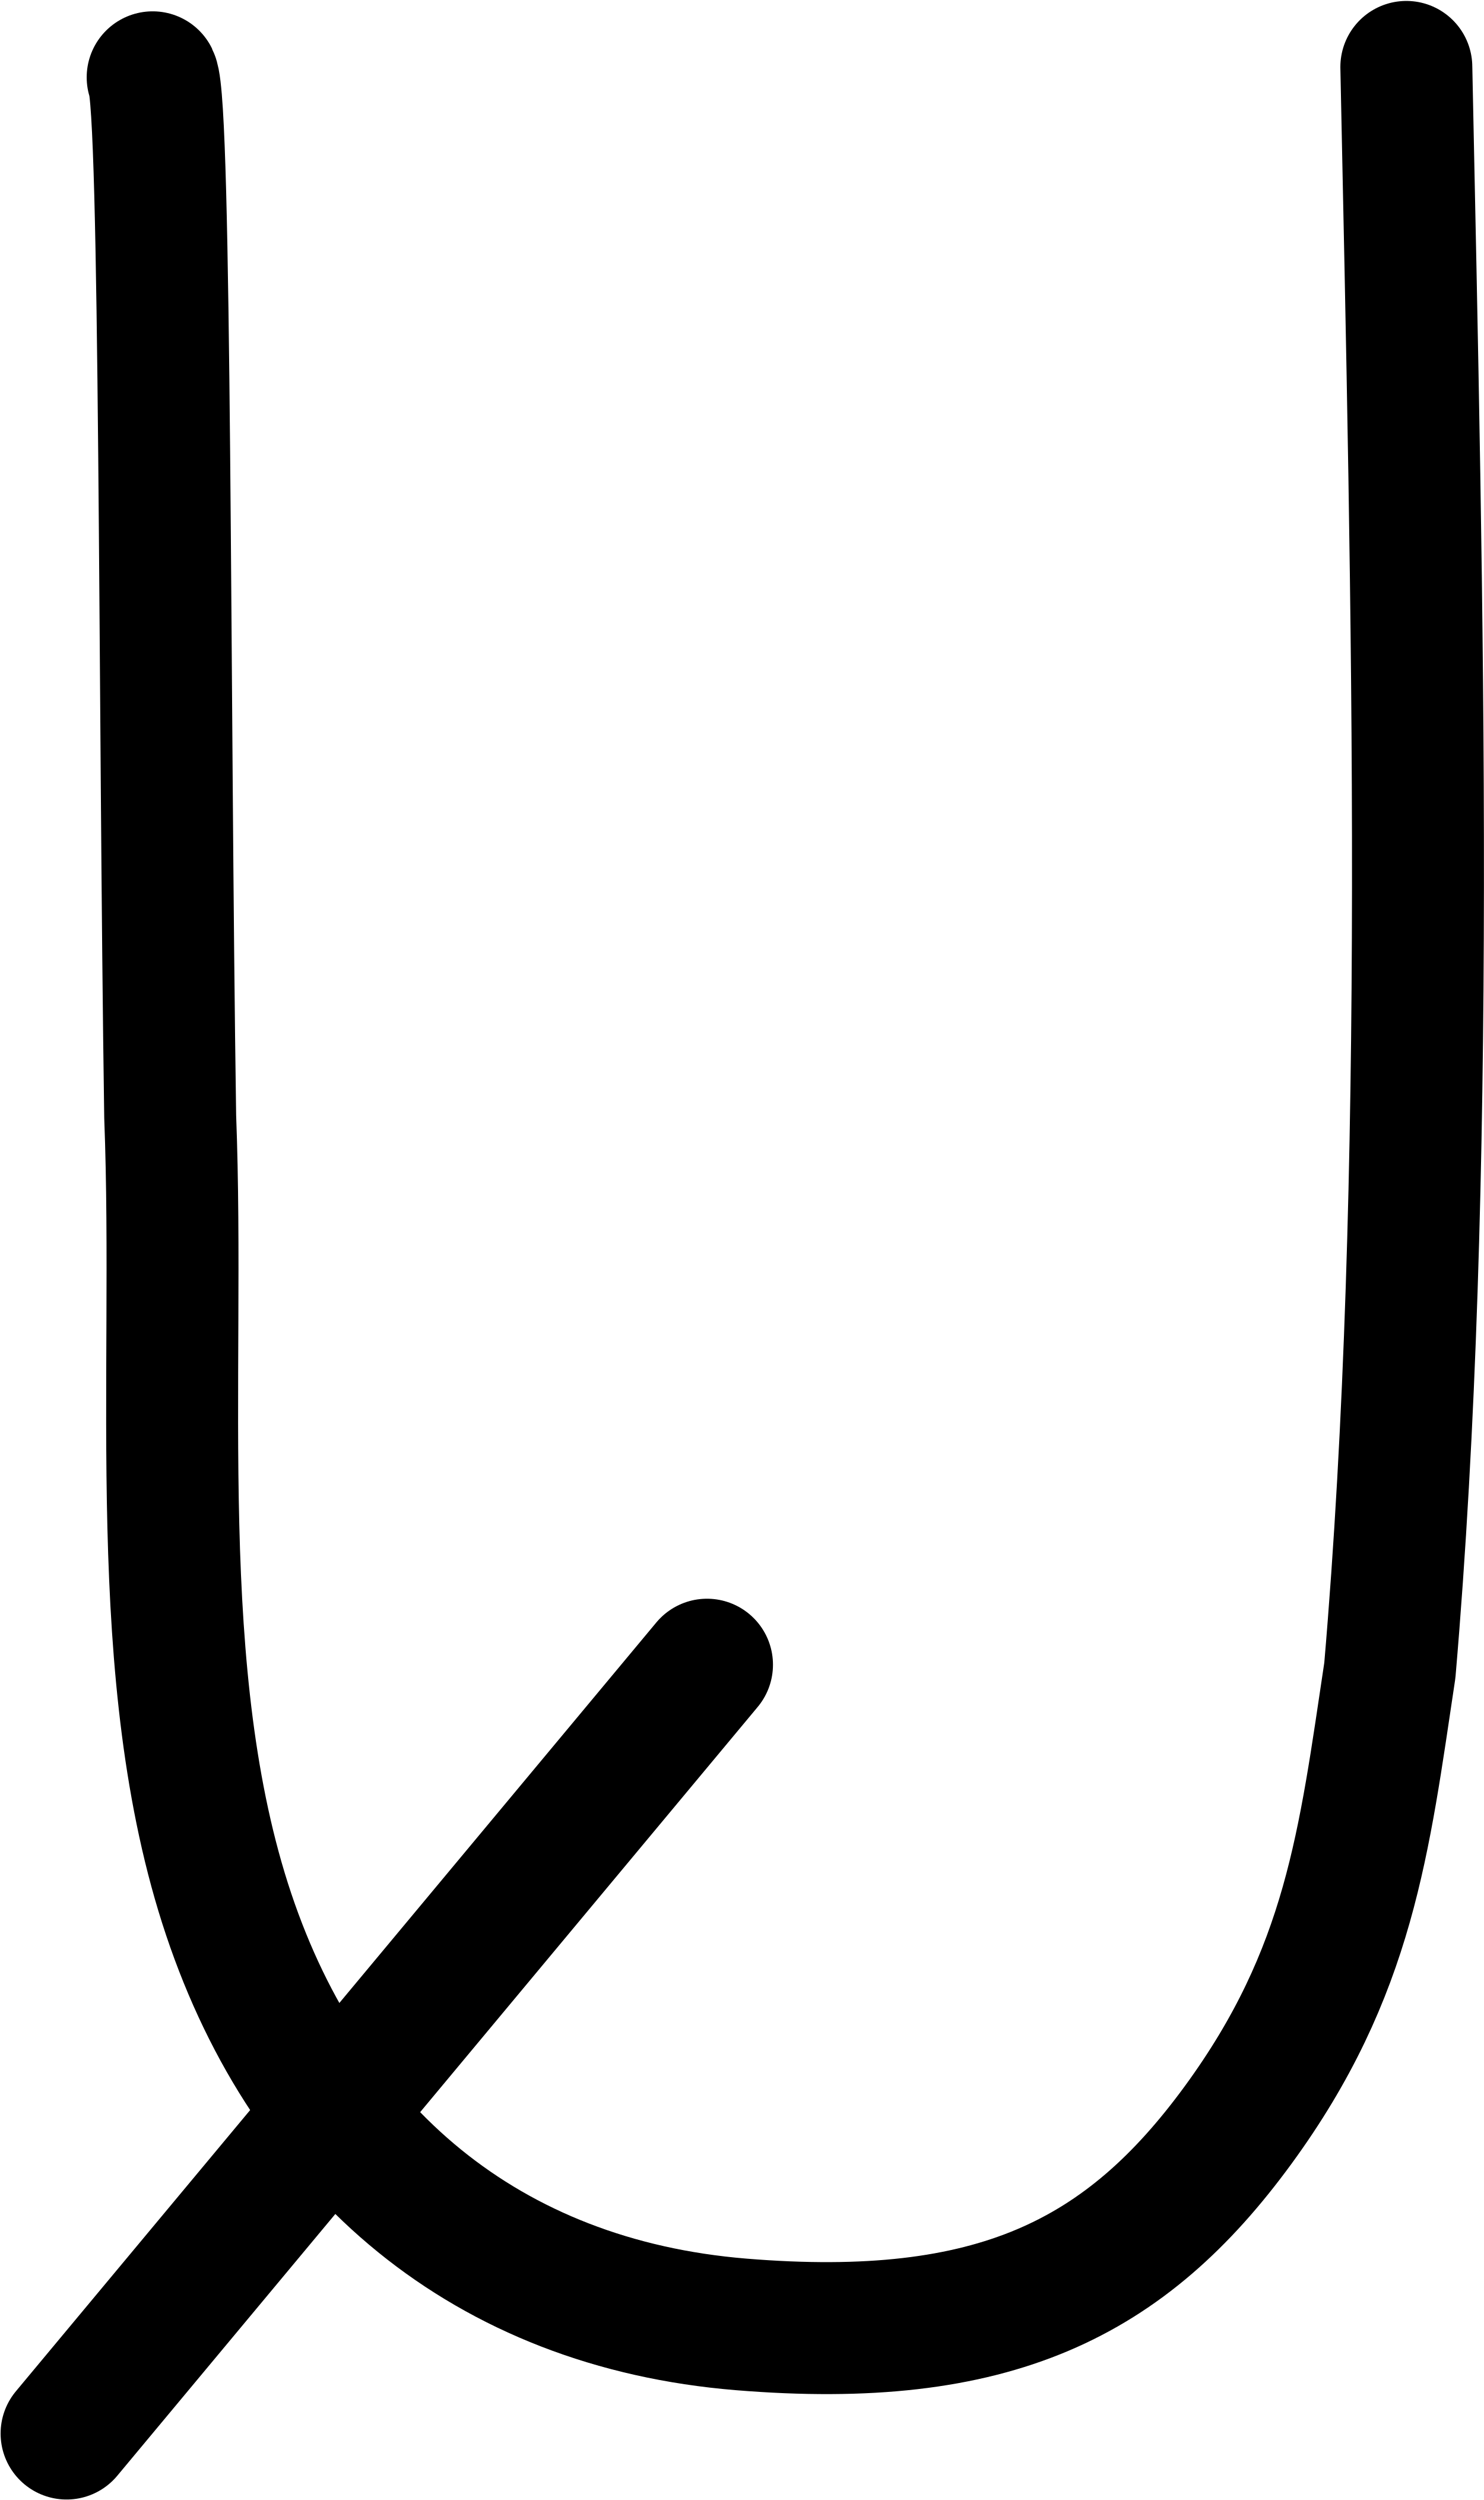 <?xml version="1.0" encoding="UTF-8" standalone="no"?>
<svg
   xmlns:dc="http://purl.org/dc/elements/1.1/"
   xmlns:cc="http://creativecommons.org/ns#"
   xmlns:rdf="http://www.w3.org/1999/02/22-rdf-syntax-ns#"
   xmlns:svg="http://www.w3.org/2000/svg"
   xmlns="http://www.w3.org/2000/svg"
   version="1.1"
   id="svg2"
   height="757.756"
   width="449.931">
  <defs
     id="defs8" />
  <path
     id="path4924-5"
     d="M 20.183,737.537 214.357,504.529"
     style="fill:none;fill-rule:evenodd;stroke:#000000;stroke-width:40;stroke-linecap:round;stroke-linejoin:round;stroke-miterlimit:4;stroke-dasharray:none;stroke-opacity:1" />
  <path
     id="path4"
     d="m 426.383,20.285 c 3.386,162.546 7.69,338.223 -4.999,485.964 -7.825,51.972 -12.089,91.413 -46.036,137.834 -33.946,46.421 -73.687,66.713 -150.702,60.377 C 147.632,698.122 93.523,652.339 69.339,580.206 45.155,508.072 54.681,419.063 51.599,338.428 49.736,213.555 50.369,31.878 46.283,23.435"
     style="fill:none;stroke:#000000;stroke-width:40;stroke-linecap:round;stroke-linejoin:round;stroke-miterlimit:4;stroke-dasharray:none" />
</svg>
